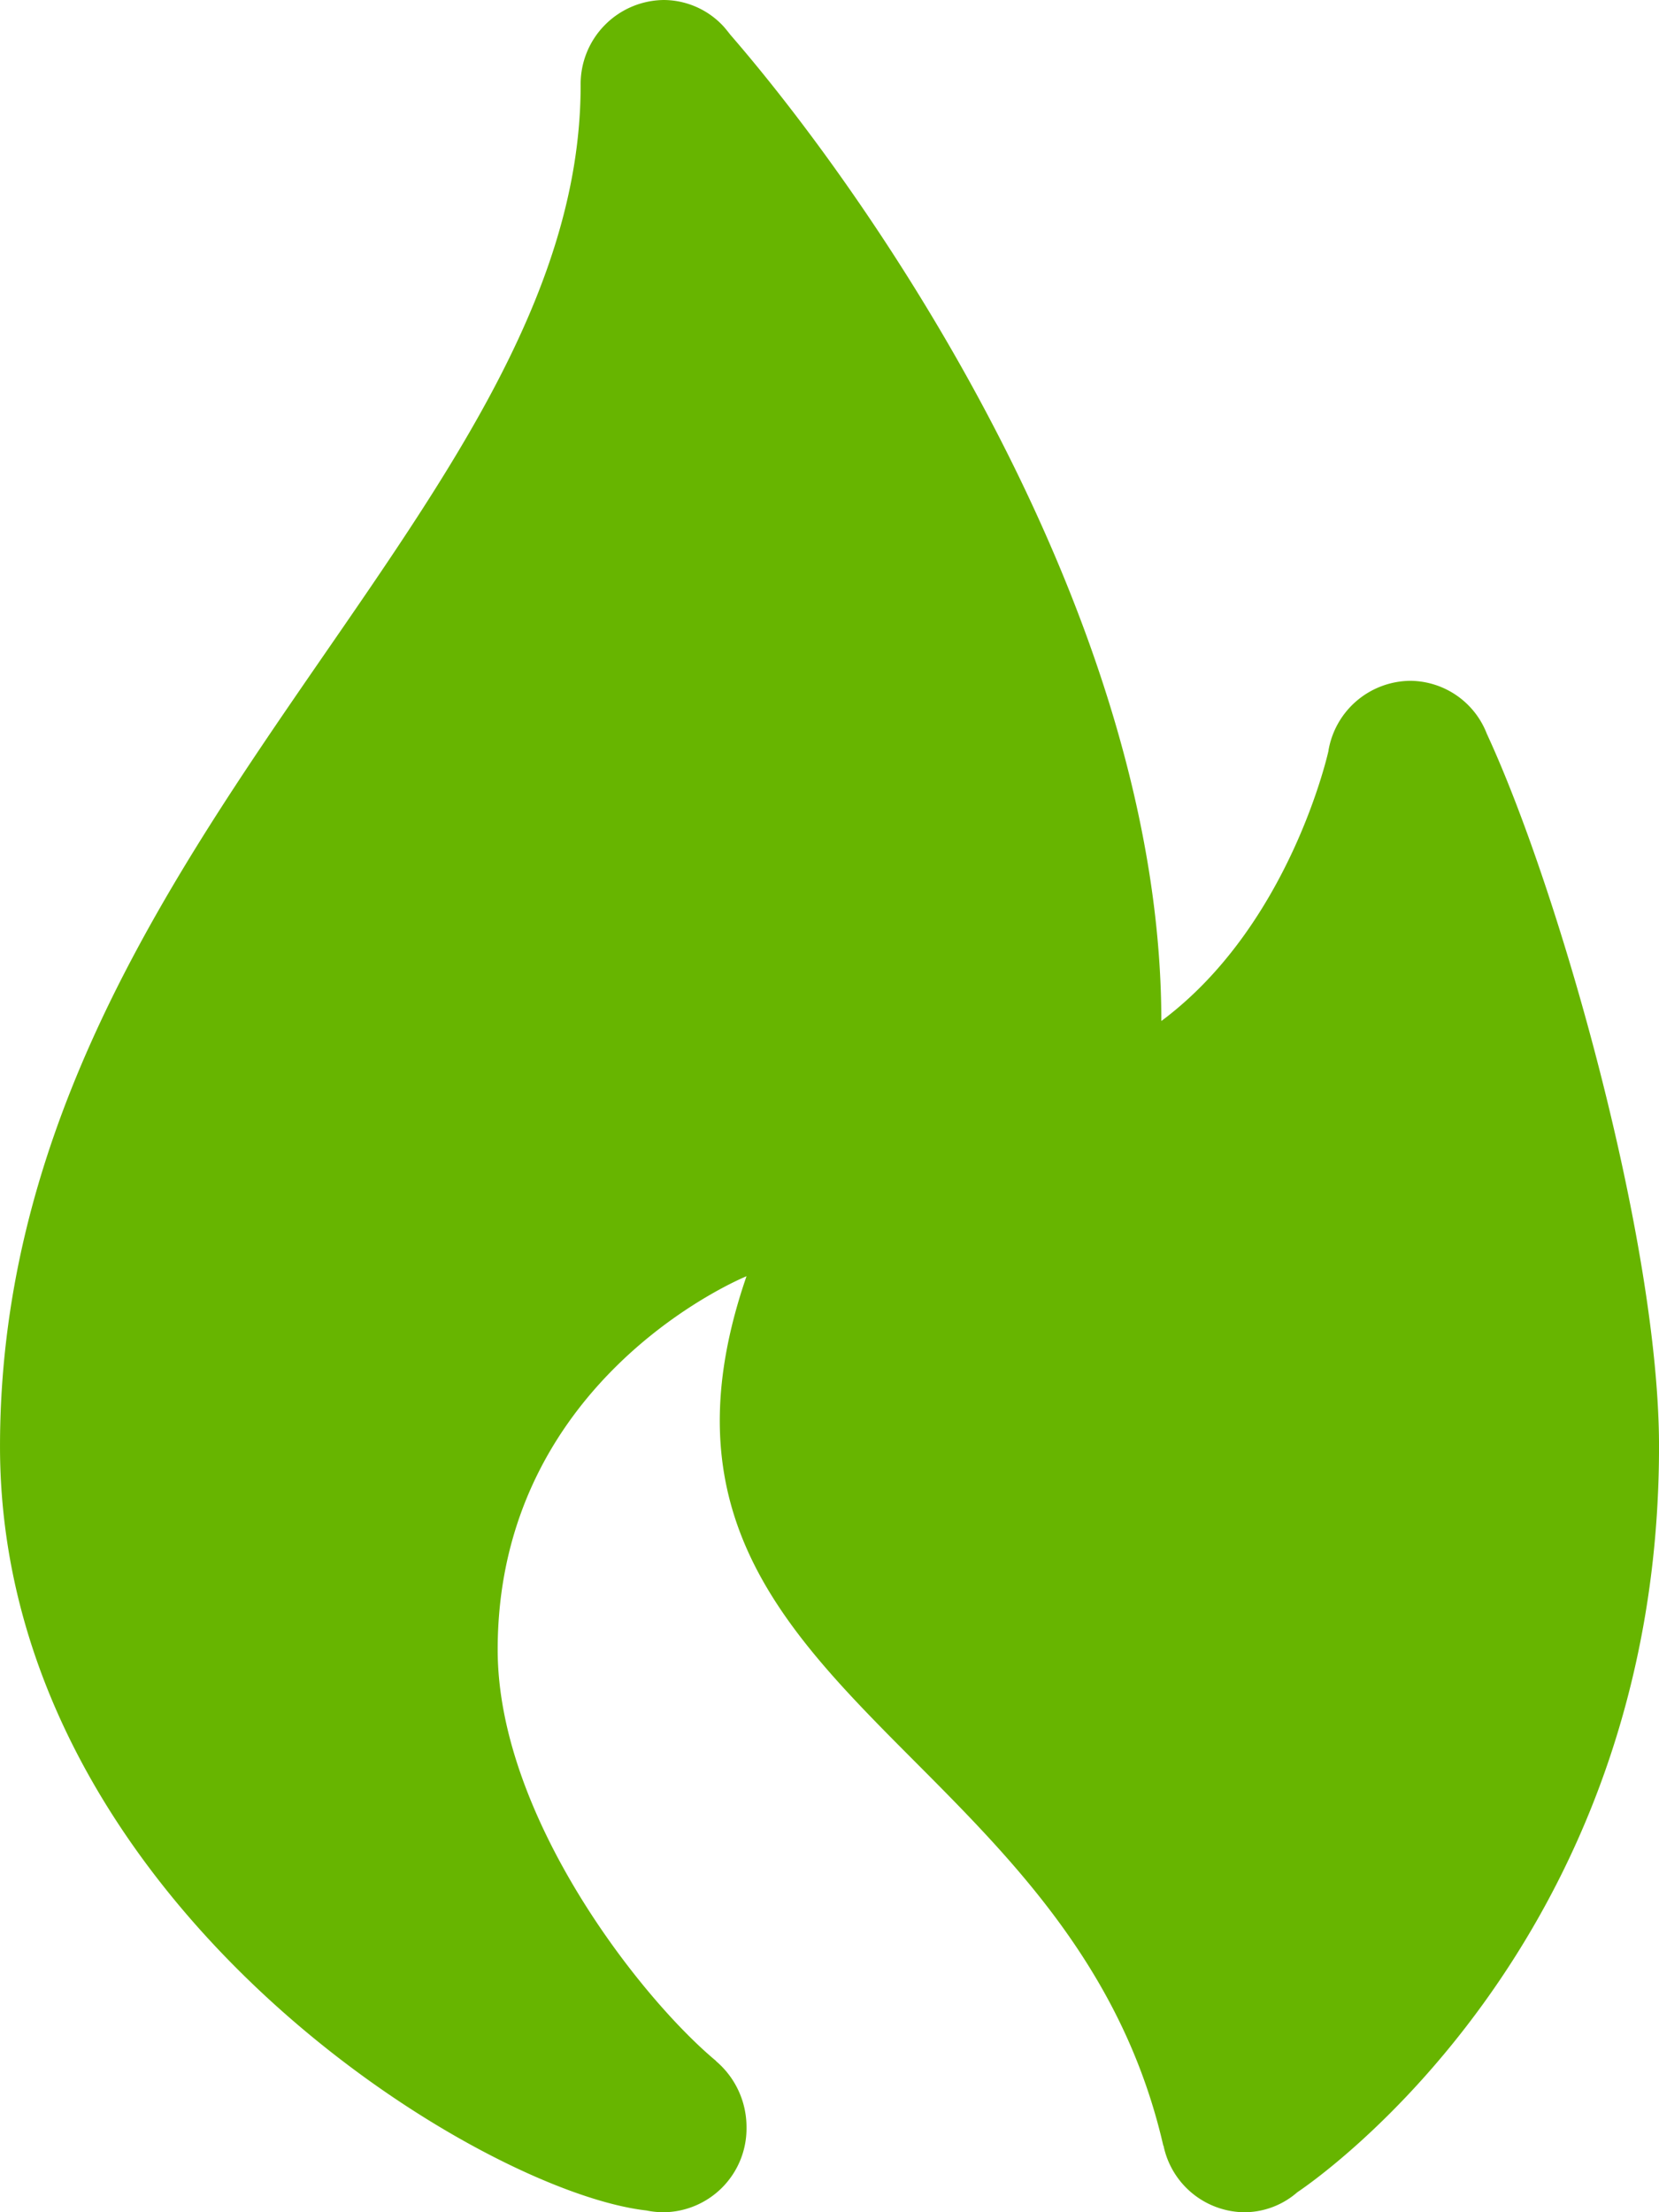<svg xmlns="http://www.w3.org/2000/svg" width="146.242" height="194.99" viewBox="0 0 146.242 194.99">
  <g id="Icon_Tab_Bar_Flame" data-name="Icon – Tab Bar / Flame" transform="translate(-25.01 -13.347)">
    <path id="Icon" d="M58.5,0a7.409,7.409,0,0,0-7.317,7.505C51.186,45.436,0,75,0,127.5c0,39.879,42.141,65.665,56.977,67.335a7.546,7.546,0,0,0,1.527.157,7.383,7.383,0,0,0,7.3-7.505,7.619,7.619,0,0,0-2.689-5.818v-.018c-6.651-5.534-19.245-21.584-19.245-36.243,0-24.059,21.935-32.918,21.935-32.918-12.511,36.293,28.48,40.689,36.74,76.631h.018a7.357,7.357,0,0,0,7.111,5.872,7.132,7.132,0,0,0,4.286-1.44c.136-.108.254-.193.39-.319,1.184-.787,31.893-21.6,31.893-65.733,0-18.016-8.791-48.968-15.113-62.678,0-.018-.018-.036-.018-.049a.018.018,0,0,0-.018-.018,7.291,7.291,0,0,0-6.787-4.747,7.382,7.382,0,0,0-7.2,6.133v.036c-.018.072-3.374,15.361-14.736,23.816,0-35.33-24.883-71.816-37.991-86.93-.206-.265-.412-.526-.636-.774A7.211,7.211,0,0,0,58.5,0" transform="translate(25.011 13.347)" fill="#67b500"/>
  </g>
</svg>
